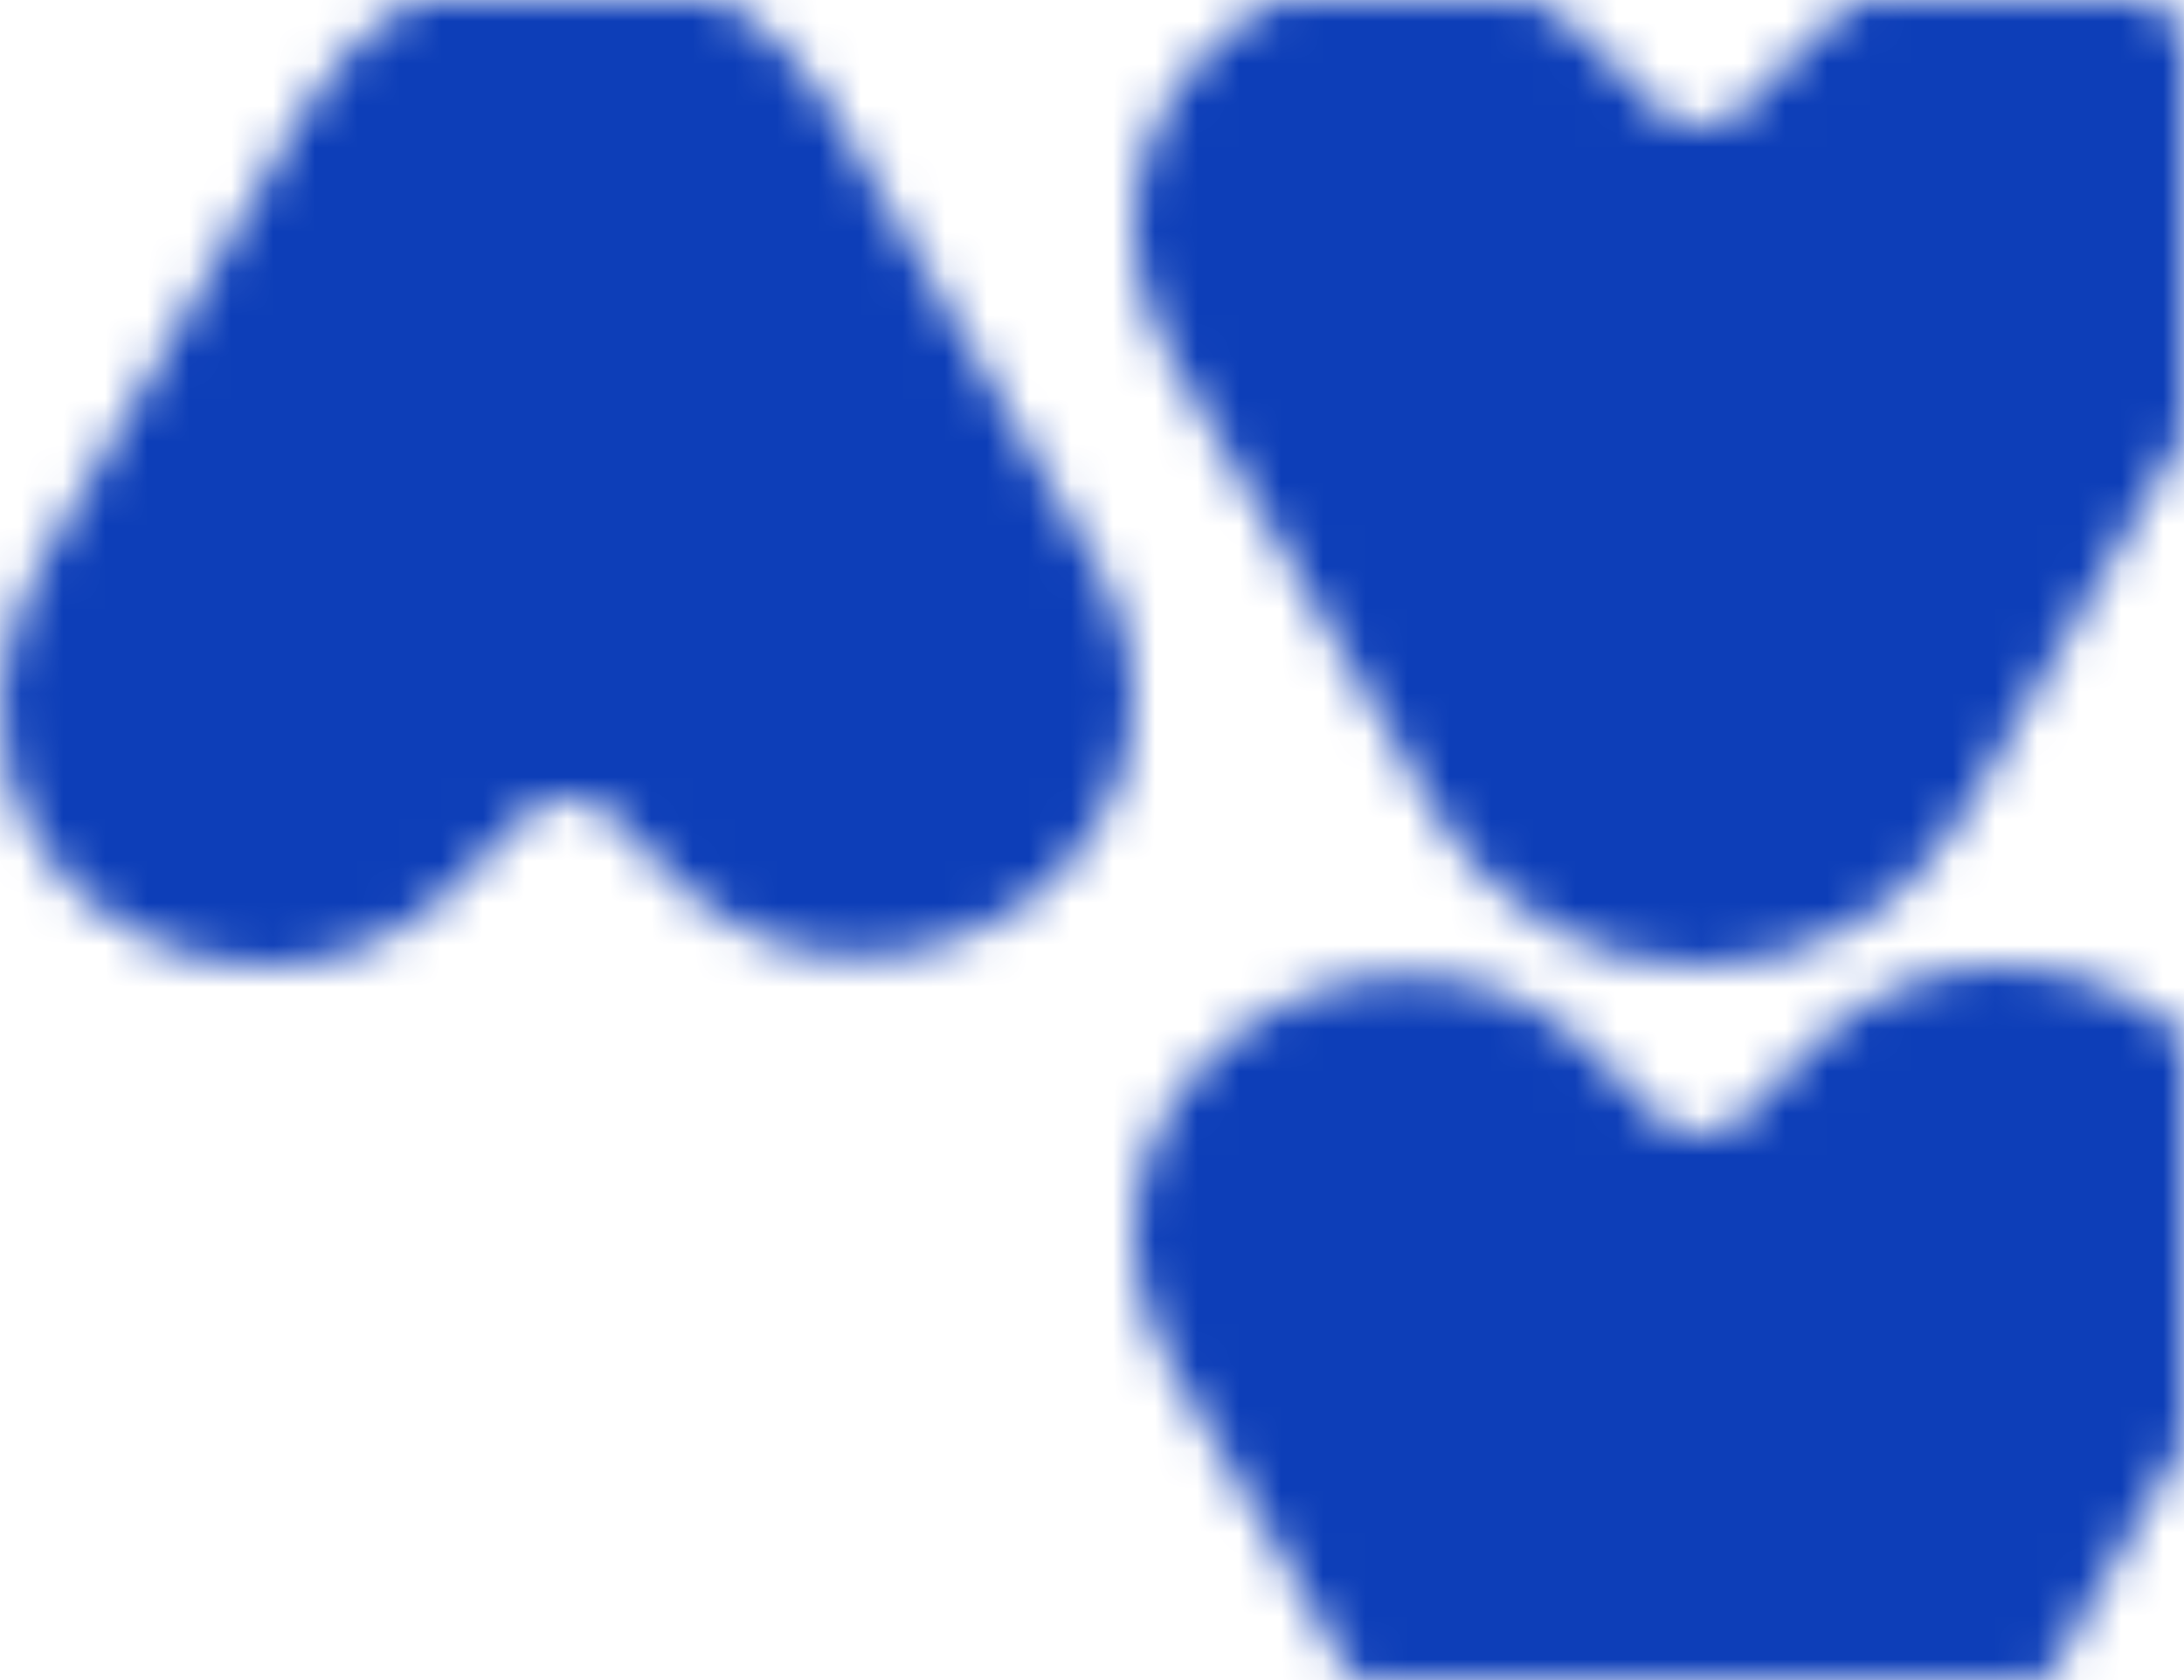 <svg width="52" height="40" viewBox="0 0 52 40" fill="none" xmlns="http://www.w3.org/2000/svg">
<mask id="mask0_2309_59744" style="mask-type:alpha" maskUnits="userSpaceOnUse" x="0" y="0" width="52" height="40">
<g clip-path="url(#clip0_2309_59744)">
<path fill-rule="evenodd" clip-rule="evenodd" d="M24.224 21.622C22.038 23.1 18.52 23.483 15.952 20.825L14.607 19.433C14.341 19.157 13.946 19 13.529 19H13.527C13.11 19 12.718 19.157 12.452 19.433L10.88 21.06C9.671 22.31 8.051 23 6.318 23C5.408 23 4.516 22.809 3.665 22.435C1.23 21.361 -0.168 19.084 0.016 16.49C0.096 15.403 0.419 14.369 0.976 13.412L7.276 2.582C8.583 0.339 10.922 -1 13.53 -1C16.14 -1 18.476 0.339 19.781 2.582L26.084 13.414C26.2 13.613 26.304 13.812 26.395 14.013C27.897 17.235 26.386 20.157 24.224 21.622Z" fill="#37474F"/>
<g clip-path="url(#clip1_2309_59744)">
<path fill-rule="evenodd" clip-rule="evenodd" d="M29.776 0.378C31.962 -1.1 35.48 -1.483 38.048 1.175L39.393 2.567C39.659 2.843 40.054 3 40.471 3L40.473 3C40.89 3 41.282 2.843 41.548 2.567L43.12 0.94C44.329 -0.31 45.949 -1 47.682 -1C48.592 -1 49.484 -0.809 50.335 -0.435C52.77 0.639 54.168 2.916 53.984 5.51C53.904 6.597 53.581 7.631 53.024 8.588L46.724 19.418C45.417 21.66 43.078 23 40.47 23C37.86 23 35.524 21.66 34.219 19.418L27.916 8.586C27.8 8.387 27.696 8.188 27.605 7.987C26.103 4.765 27.614 1.843 29.776 0.378Z" fill="#37474F"/>
</g>
<g clip-path="url(#clip2_2309_59744)">
<path fill-rule="evenodd" clip-rule="evenodd" d="M29.776 24.378C31.962 22.9 35.48 22.517 38.048 25.175L39.393 26.567C39.659 26.843 40.054 27 40.471 27L40.473 27C40.89 27 41.282 26.843 41.548 26.567L43.12 24.94C44.329 23.69 45.949 23 47.682 23C48.592 23 49.484 23.191 50.335 23.565C52.77 24.639 54.168 26.916 53.984 29.51C53.904 30.597 53.581 31.631 53.024 32.588L46.724 43.418C45.417 45.66 43.078 47 40.47 47C37.86 47 35.524 45.66 34.219 43.418L27.916 32.586C27.8 32.387 27.696 32.188 27.605 31.987C26.103 28.765 27.614 25.843 29.776 24.378Z" fill="#37474F"/>
</g>
</g>
</mask>
<g mask="url(#mask0_2309_59744)">
<rect width="52" height="40" fill="#0D3EB8"/>
</g>
<defs>
<clipPath id="clip0_2309_59744">
<rect width="52" height="40" fill="white"/>
</clipPath>
<clipPath id="clip1_2309_59744">
<rect width="27" height="24" fill="white" transform="translate(54 23) rotate(-180)"/>
</clipPath>
<clipPath id="clip2_2309_59744">
<rect width="27" height="24" fill="white" transform="translate(54 47) rotate(-180)"/>
</clipPath>
</defs>
</svg>
